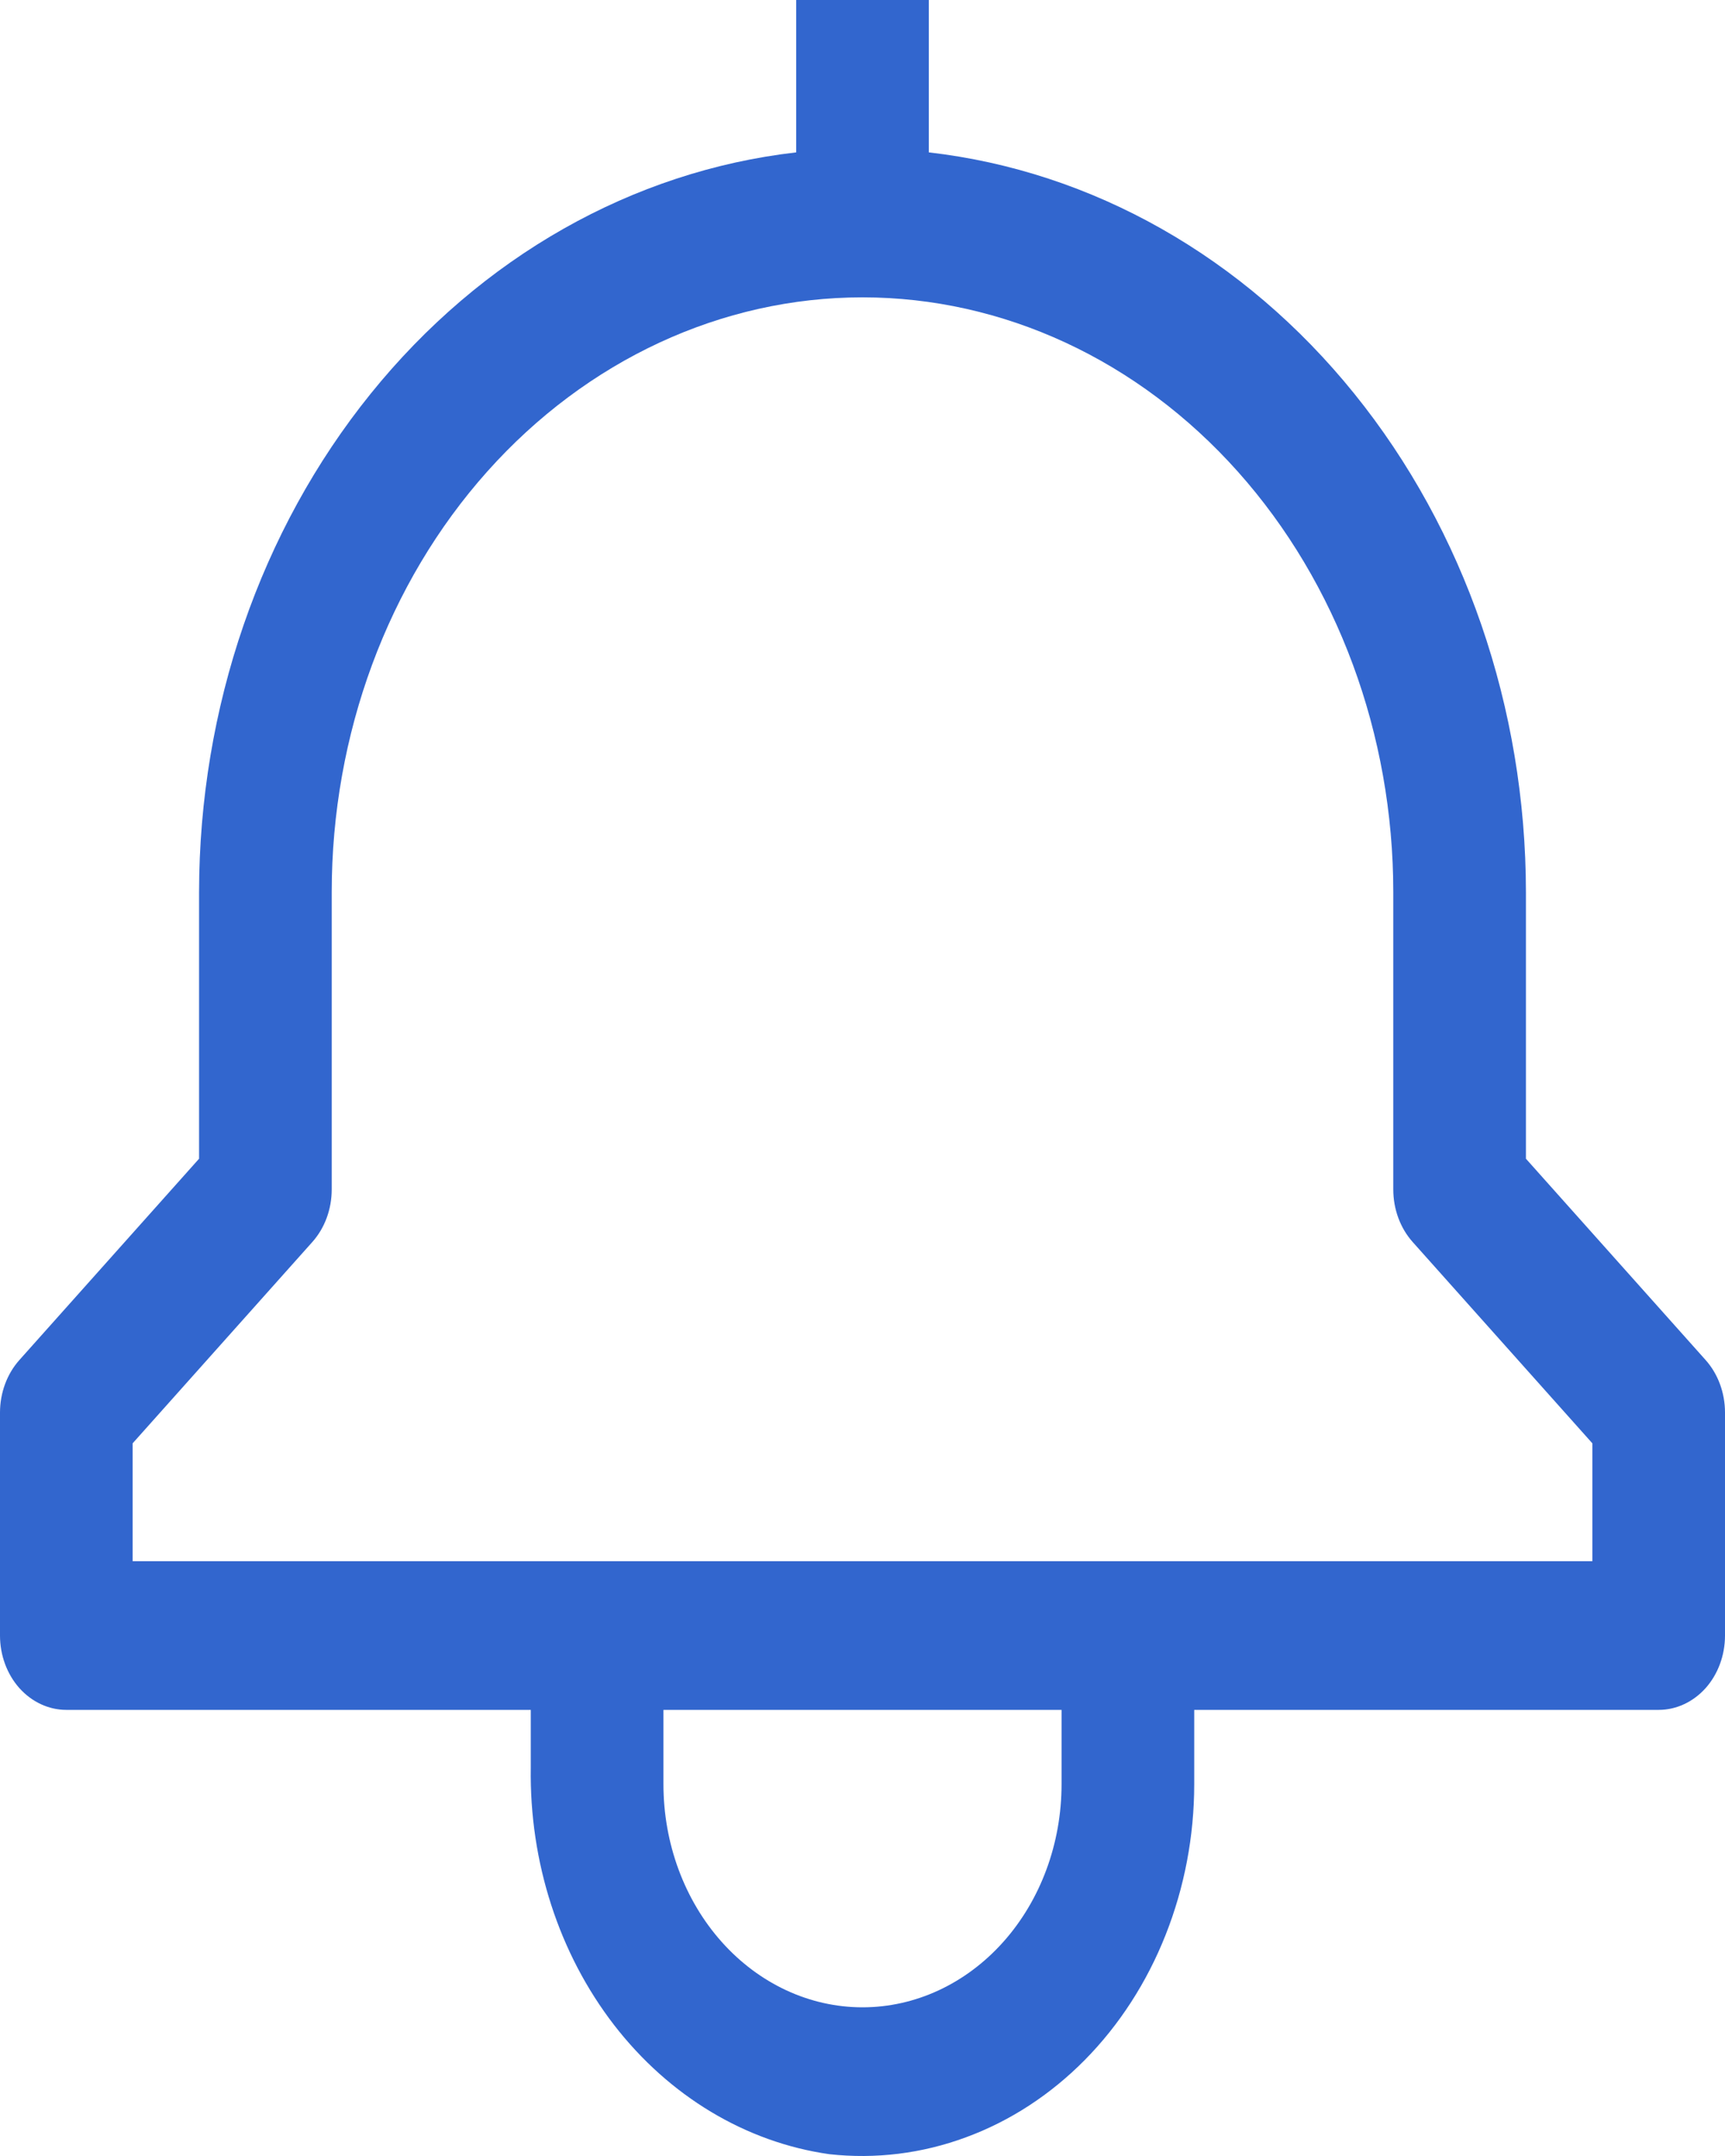 <svg width="20" height="25" viewBox="0 0 20 25" fill="none" xmlns="http://www.w3.org/2000/svg">
<path d="M19.775 15.77L17.692 13.436V10.345C17.69 8.208 16.981 6.149 15.702 4.565C14.423 2.98 12.666 1.984 10.769 1.767V0H9.231V1.767C7.334 1.984 5.577 2.98 4.298 4.565C3.019 6.149 2.31 8.208 2.308 10.345V13.436L0.225 15.77C0.081 15.931 4.35672e-05 16.151 0 16.379V18.965C0 19.194 0.081 19.413 0.225 19.575C0.37 19.736 0.565 19.827 0.769 19.827H6.154V20.497C6.137 21.591 6.481 22.653 7.119 23.48C7.758 24.307 8.647 24.841 9.615 24.979C10.15 25.038 10.69 24.972 11.2 24.783C11.711 24.595 12.18 24.289 12.579 23.885C12.977 23.481 13.296 22.988 13.514 22.437C13.732 21.887 13.846 21.292 13.846 20.689V19.827H19.231C19.435 19.827 19.63 19.736 19.775 19.575C19.919 19.413 20 19.194 20 18.965V16.379C20 16.151 19.919 15.931 19.775 15.77ZM12.308 20.689C12.308 21.375 12.065 22.033 11.632 22.518C11.199 23.003 10.612 23.276 10 23.276C9.388 23.276 8.801 23.003 8.368 22.518C7.935 22.033 7.692 21.375 7.692 20.689V19.827H12.308V20.689ZM18.462 18.103H1.538V16.736L3.621 14.402C3.765 14.241 3.846 14.021 3.846 13.793V10.345C3.846 8.516 4.495 6.761 5.649 5.468C6.803 4.175 8.368 3.448 10 3.448C11.632 3.448 13.197 4.175 14.351 5.468C15.505 6.761 16.154 8.516 16.154 10.345V13.793C16.154 14.021 16.235 14.241 16.379 14.402L18.462 16.736V18.103Z" fill="#3266CE"/>
</svg>
